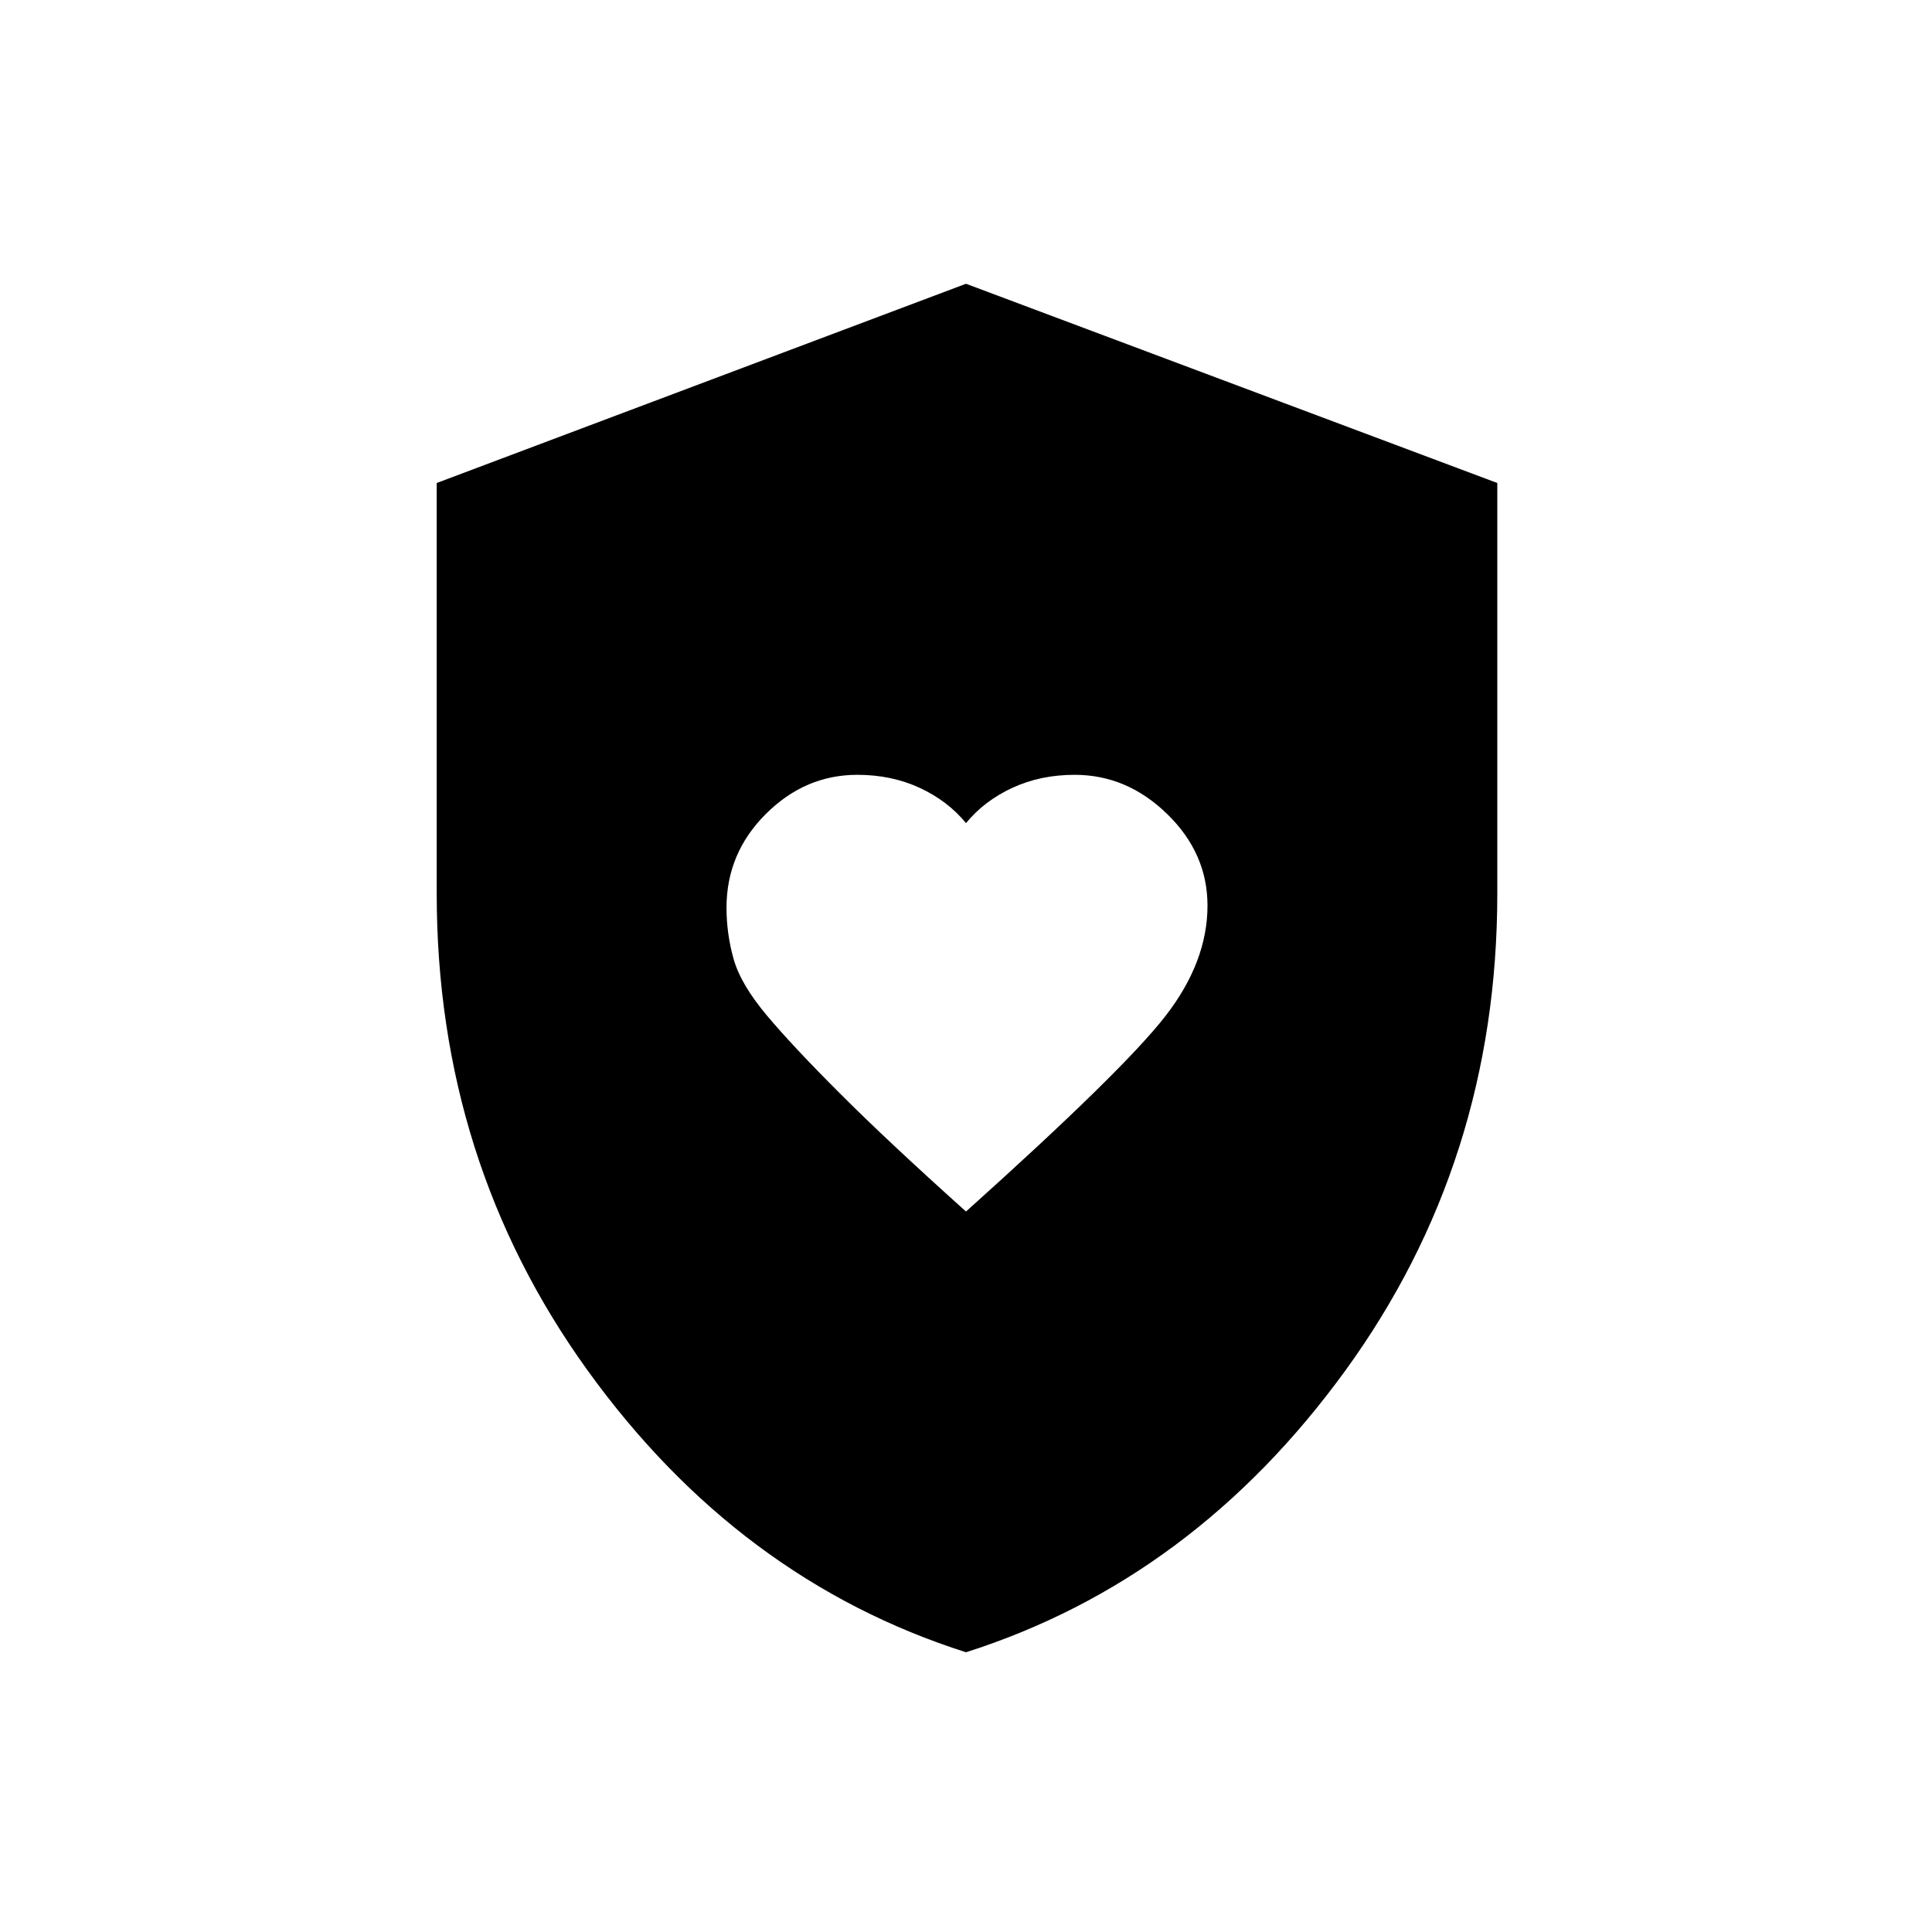 <svg xmlns="http://www.w3.org/2000/svg" height="24" width="24"><path d="M12 15.05q1.95-1.75 2.475-2.425Q15 11.95 15 11.25q0-.65-.5-1.137-.5-.488-1.15-.488-.425 0-.775.162-.35.163-.575.438-.225-.275-.575-.438-.35-.162-.775-.162-.65 0-1.138.488-.487.487-.487 1.162 0 .325.088.637.087.313.412.701.325.387.913.974.587.588 1.562 1.463Zm0 5.475q-2.825-.9-4.7-3.5T5.425 11.1V6L12 3.525 18.6 6v5.1q0 3.325-1.887 5.925-1.888 2.6-4.713 3.5Z"/></svg>